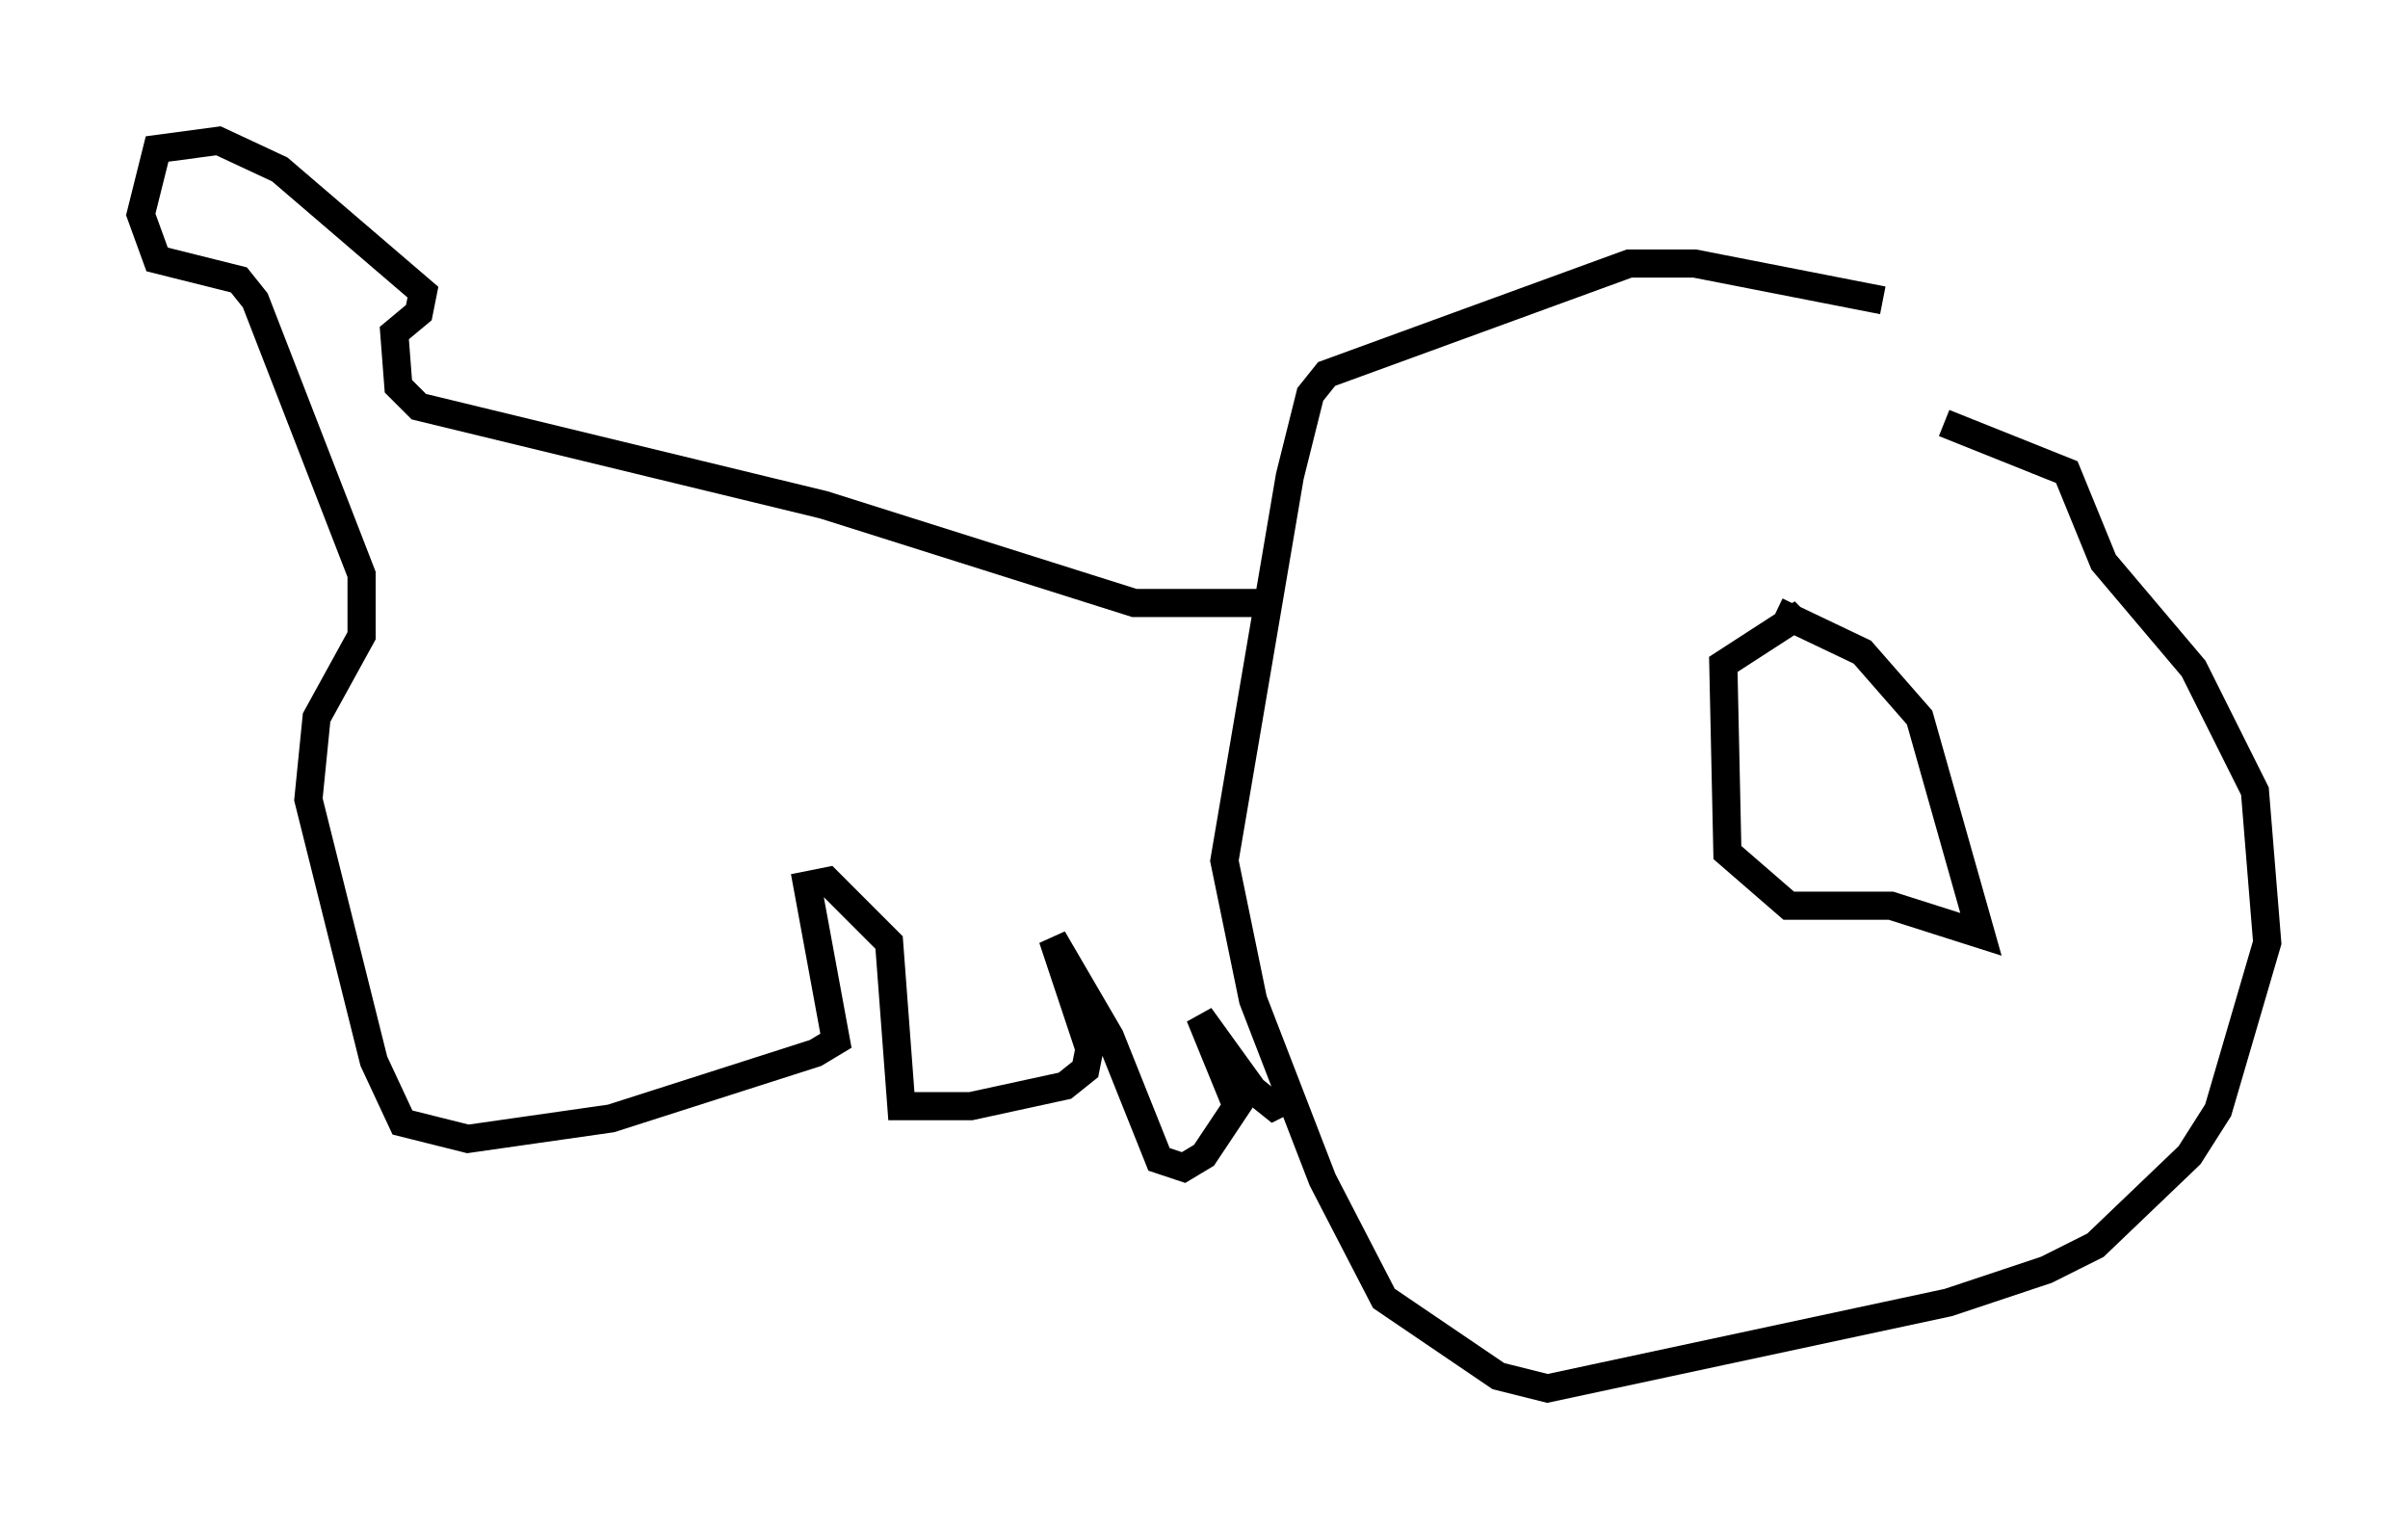 <?xml version="1.0" encoding="utf-8" ?>
<svg baseProfile="full" height="54.302" version="1.1" width="85.531" xmlns="http://www.w3.org/2000/svg" xmlns:ev="http://www.w3.org/2001/xml-events" xmlns:xlink="http://www.w3.org/1999/xlink"><defs /><rect fill="white" height="54.302" width="85.531" x="0" y="0" /><path d="M70.653, 12.263 m-3.777, -1.598 l-6.682, -1.307 -2.324, 0.0 l-10.749, 3.922 -0.581, 0.726 l-0.726, 2.905 -2.324, 13.654 l1.017, 4.939 2.469, 6.391 l2.179, 4.212 4.067, 2.76 l1.743, 0.436 14.235, -3.05 l3.486, -1.162 1.743, -0.872 l3.341, -3.196 1.017, -1.598 l1.743, -5.955 -0.436, -5.374 l-2.179, -4.358 -3.196, -3.777 l-1.307, -3.196 -4.358, -1.743 m-5.955, 6.682 l3.05, 1.453 2.034, 2.324 l2.179, 7.698 -3.196, -1.017 l-3.631, 0.0 -2.179, -1.888 l-0.145, -6.682 2.469, -1.598 l0.291, 0.291 m-19.318, -0.872 l-4.358, 0.0 -11.039, -3.486 l-14.38, -3.486 -0.726, -0.726 l-0.145, -1.888 0.872, -0.726 l0.145, -0.726 -5.084, -4.358 l-2.179, -1.017 -2.179, 0.291 l-0.581, 2.324 0.581, 1.598 l2.905, 0.726 0.581, 0.726 l3.777, 9.732 0.0, 2.179 l-1.598, 2.905 -0.291, 2.905 l2.324, 9.296 1.017, 2.179 l2.324, 0.581 5.084, -0.726 l7.263, -2.324 0.726, -0.436 l-1.017, -5.52 0.726, -0.145 l2.179, 2.179 0.436, 5.81 l2.469, 0.0 3.341, -0.726 l0.726, -0.581 0.145, -0.726 l-1.307, -3.922 2.034, 3.486 l1.743, 4.358 0.872, 0.291 l0.726, -0.436 1.162, -1.743 l-1.307, -3.196 1.888, 2.615 l0.726, 0.581 0.581, -0.291 m18.447, -12.056 l0.0, 0.0 m2.469, -0.436 " fill="none" stroke="black" stroke-width="1" /></svg>